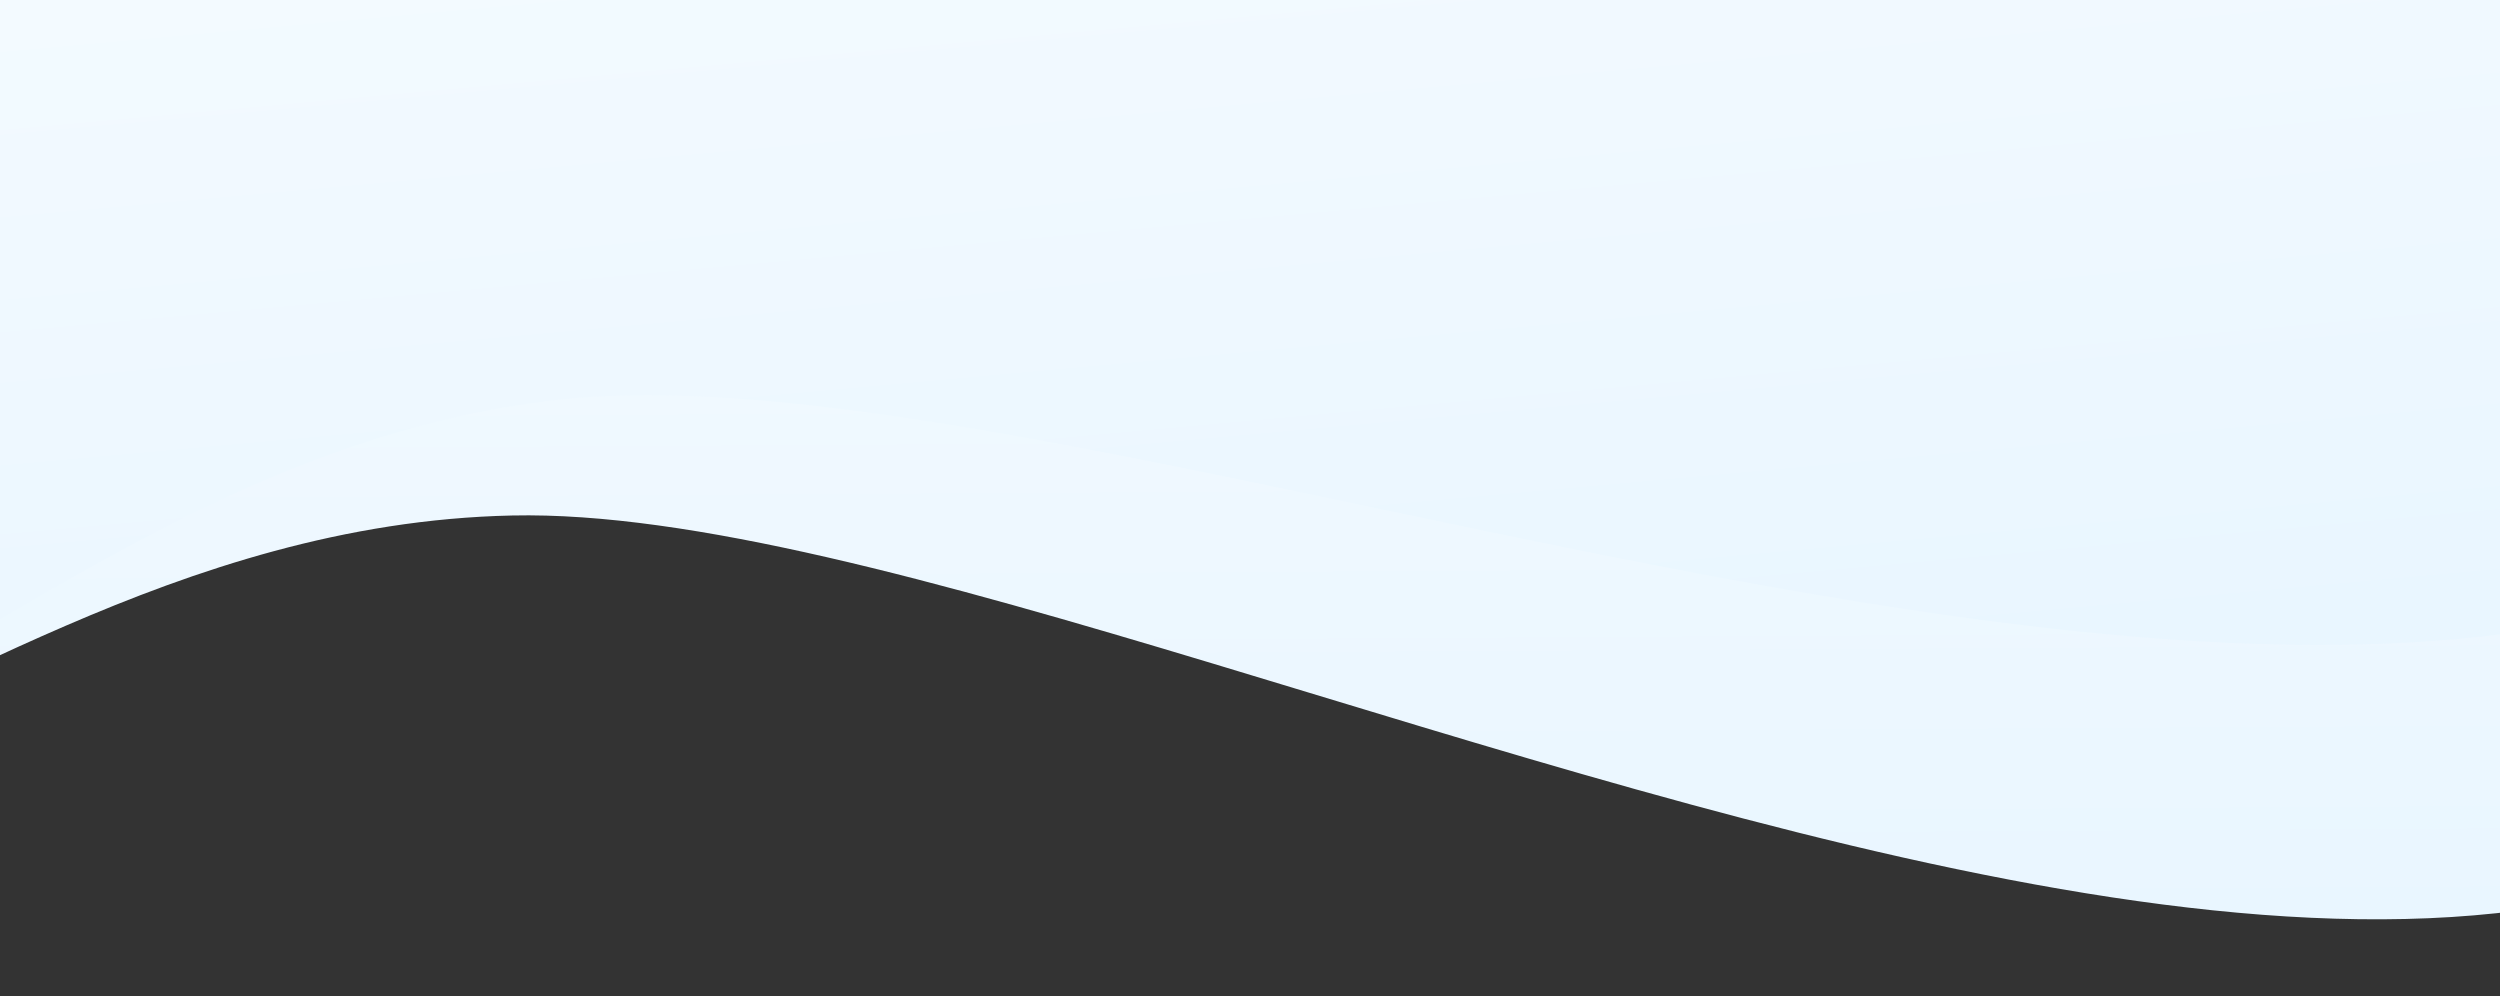 <?xml version="1.0" encoding="utf-8"?>
<!-- Generator: Adobe Illustrator 22.1.0, SVG Export Plug-In . SVG Version: 6.00 Build 0)  -->
<svg version="1.1" id="Layer_1" xmlns="http://www.w3.org/2000/svg" xmlns:xlink="http://www.w3.org/1999/xlink" x="0px" y="0px"
	 viewBox="0 0 1920 765" style="enable-background:new 0 0 1920 765;" xml:space="preserve">
<rect x="0" y="0" width="1920" height="765" fill="#333333" stroke="none"/>
<style type="text/css">
	.st0{fill:url(#Fill-1_1_);}
	.st1{fill:url(#Fill-1-Copy_1_);}
</style>
<title>Header-Backgrounds/product-overview</title>
<desc>Created with Sketch.</desc>
<g id="Desktop-UI">
	<g id="Product-Overview">
		<g id="Header-Backgrounds_x2F_product-overview" transform="translate(-495, -964)">
			
				<linearGradient id="Fill-1_1_" gradientUnits="userSpaceOnUse" x1="-343.206" y1="1778.936" x2="-343.195" y2="1777.965" gradientTransform="matrix(2799 0 0 -1413 962074 2513934.75)">
				<stop  offset="0" style="stop-color:#FFFFFF"/>
				<stop  offset="1" style="stop-color:#E9F6FF"/>
			</linearGradient>
			<path id="Fill-1" class="st0" d="M903.4,313.8C1417.4,212.3,2856,144.4,2856,1054.2c0,1184.4-1420.4,293.8-1967.7,305.7
				c-517.4,11.2-792.4,602-828.8-305.7S389.5,415.2,903.4,313.8z"/>
			
				<linearGradient id="Fill-1-Copy_1_" gradientUnits="userSpaceOnUse" x1="-343.208" y1="1778.885" x2="-343.198" y2="1777.914" gradientTransform="matrix(2788.349 -243.949 -123.151 -1407.623 1177439.5 2420438.5)">
				<stop  offset="0" style="stop-color:#FFFFFF"/>
				<stop  offset="1" style="stop-color:#E9F6FF"/>
			</linearGradient>
			<path id="Fill-1-Copy" class="st1" d="M848.9,227.5c503.1-145.8,1930.4-338.9,2009.7,567.4c103.2,1179.9-1389.4,416.4-1933.6,476
				c-514.4,56.3-736.9,668.8-852.3-232.3S345.8,373.3,848.9,227.5z"/>
		</g>
	</g>
</g>
</svg>
